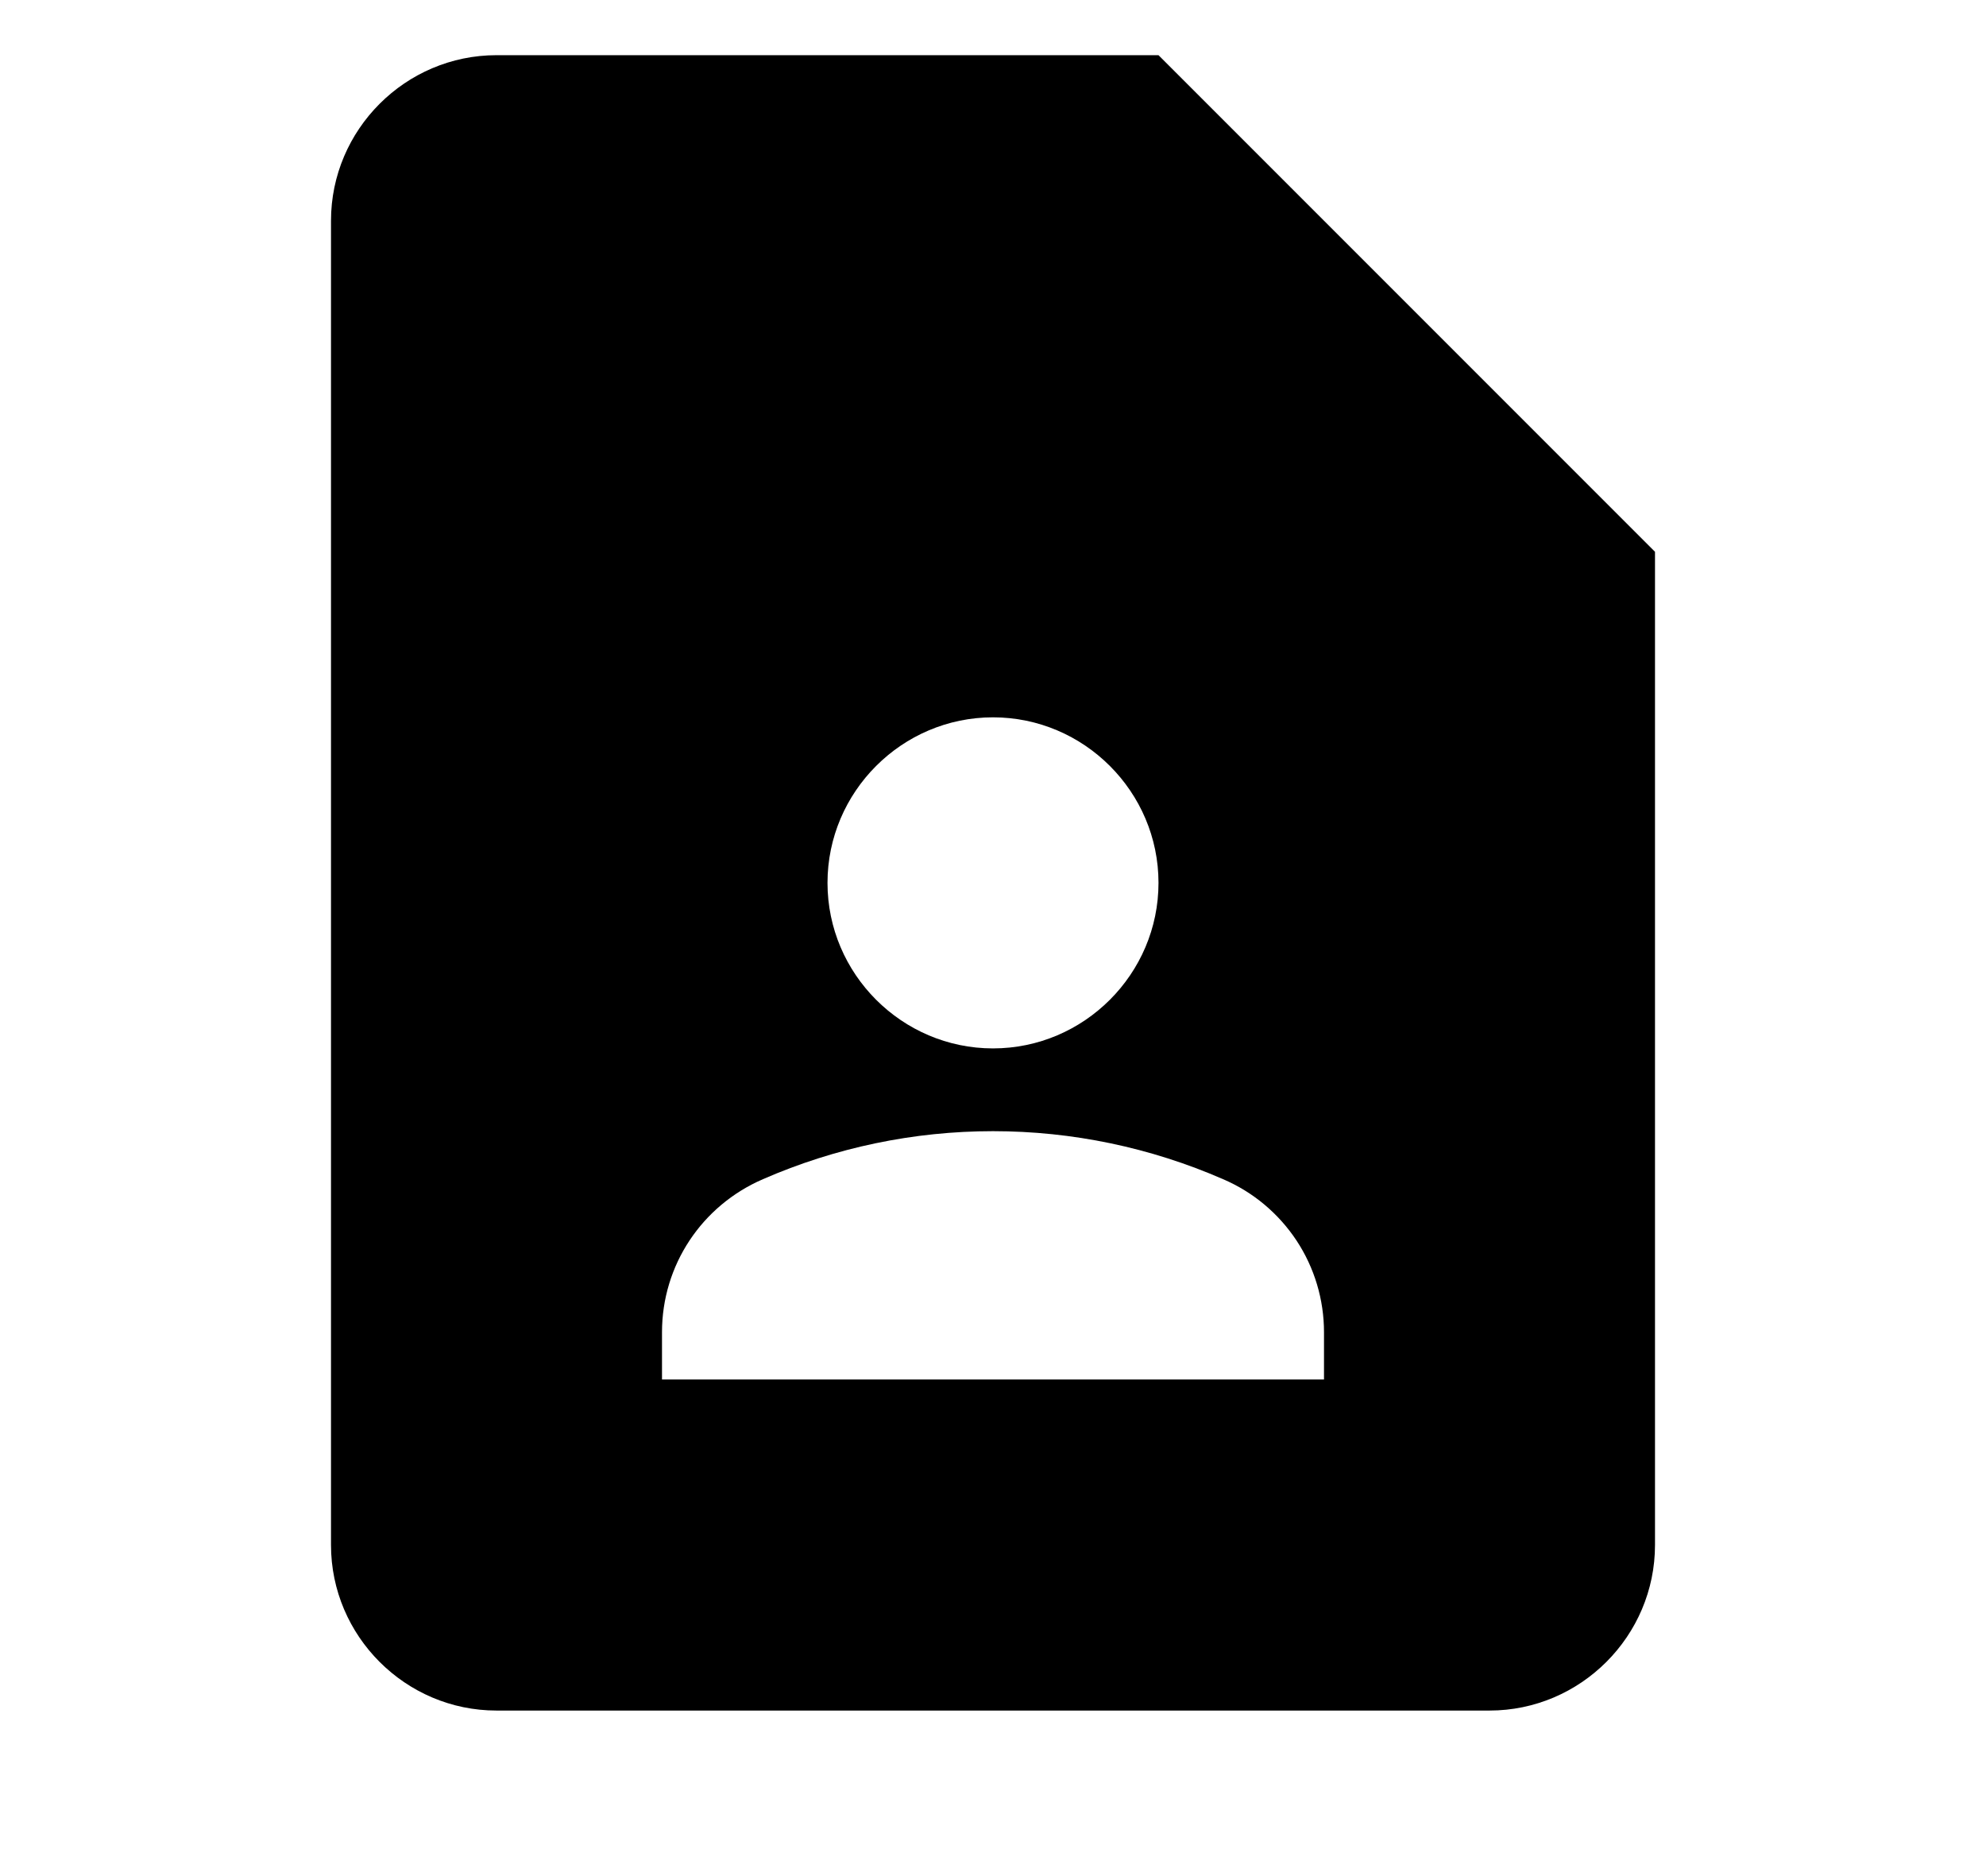 <svg width="18" height="17" viewBox="0 0 18 17" fill="none" xmlns="http://www.w3.org/2000/svg">
<path d="M10.5 0.5H4.5C3.675 0.5 3 1.175 3 2V14C3 14.825 3.675 15.5 4.5 15.5H13.5C14.325 15.5 15 14.825 15 14V5L10.5 0.5ZM9 6.5C9.825 6.5 10.5 7.175 10.5 8C10.5 8.825 9.825 9.5 9 9.5C8.175 9.5 7.5 8.825 7.5 8C7.5 7.175 8.175 6.5 9 6.5ZM12 12.5H6V12.072C6 11.465 6.36 10.925 6.915 10.685C7.573 10.398 8.282 10.25 9 10.25C9.718 10.25 10.427 10.398 11.085 10.685C11.357 10.801 11.588 10.995 11.751 11.241C11.914 11.488 12 11.777 12 12.072V12.5Z" fill="black"/>
</svg>

